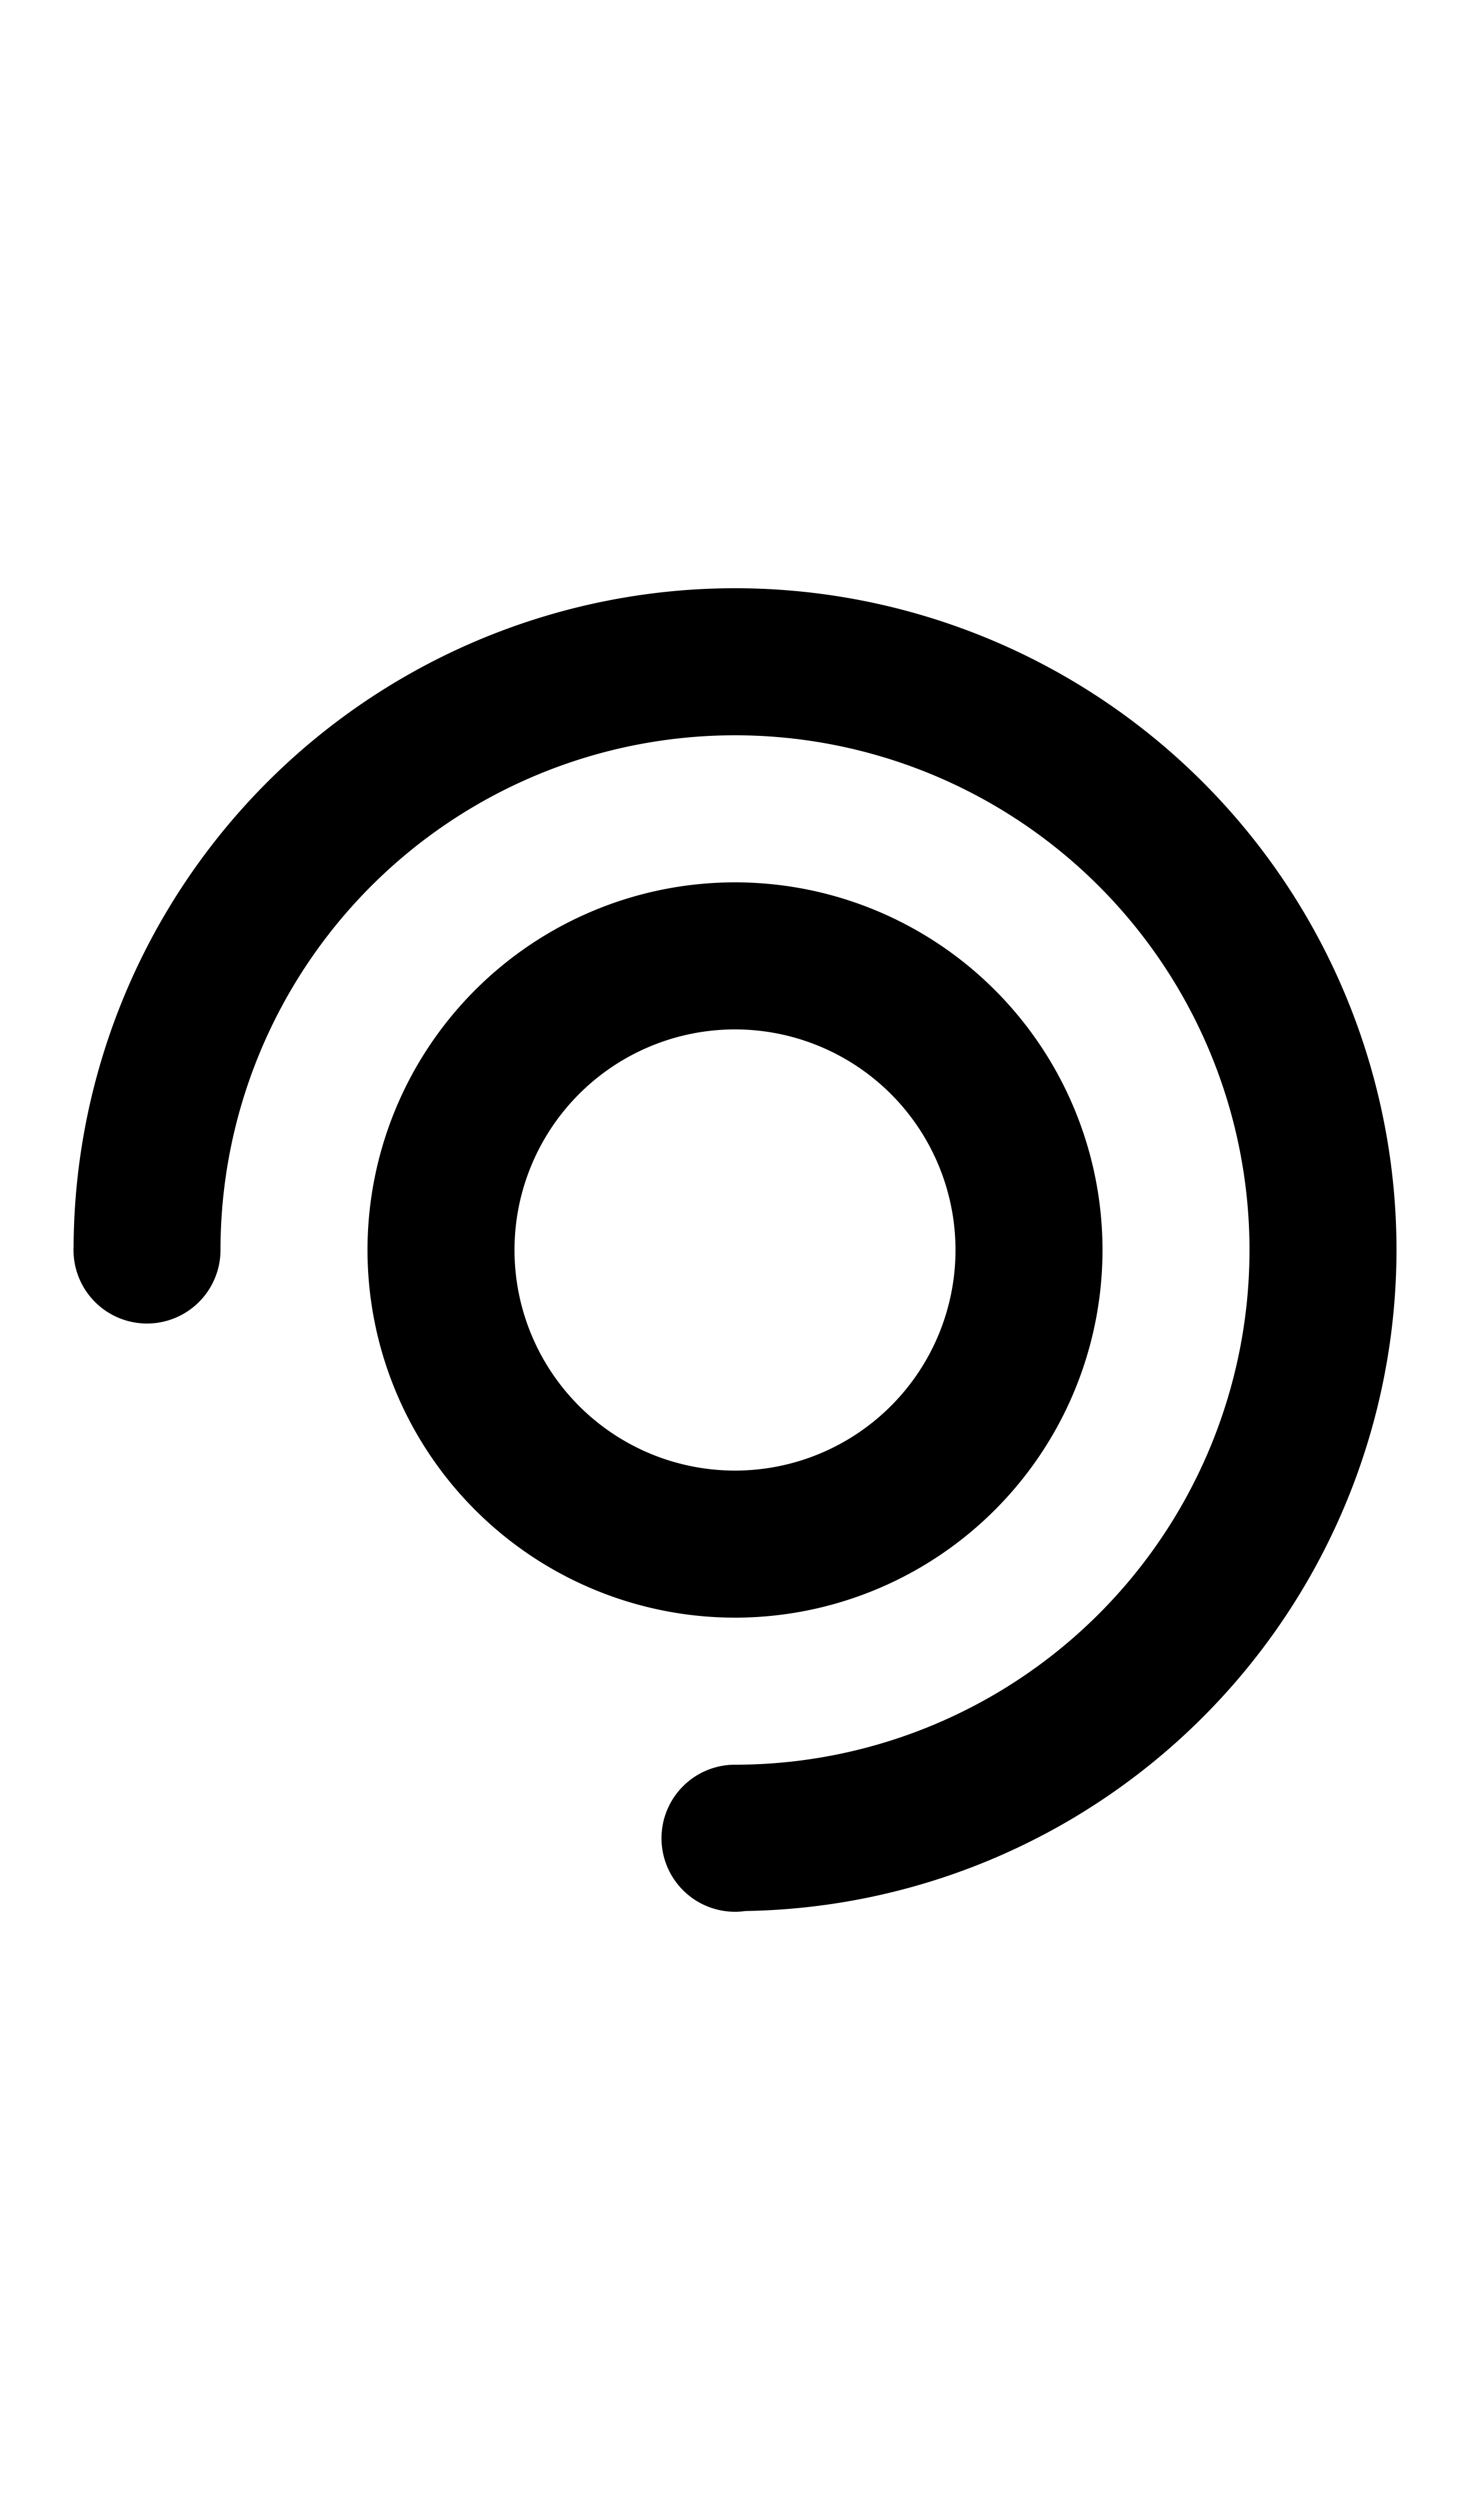 <svg width="500" height="850" xmlns="http://www.w3.org/2000/svg">
    <path
        d="M 250 200 A 225 225 0 0 0 25.031 423.756 L 25.029 423.773 A 25 25 0 0 0 25 425 A 25 25 0 0 0 50 450 A 25 25 0 0 0 75 425 A 175 175 0 0 1 250 250 A 175 175 0 0 1 425 425 A 175 175 0 0 1 250 600 A 25 25 0 0 0 225 625 A 25 25 0 0 0 250 650 A 25 25 0 0 0 253.562 649.744 A 225 225 0 0 0 475 425 A 225 225 0 0 0 250 200 z " />
    <path
        d="M 250 300 A 125 125 0 0 0 125 425 A 125 125 0 0 0 250 550 A 125 125 0 0 0 375 425 A 125 125 0 0 0 250 300 z M 250 350 A 75 75 0 0 1 325 425 A 75 75 0 0 1 250 500 A 75 75 0 0 1 175 425 A 75 75 0 0 1 250 350 z " />
</svg>